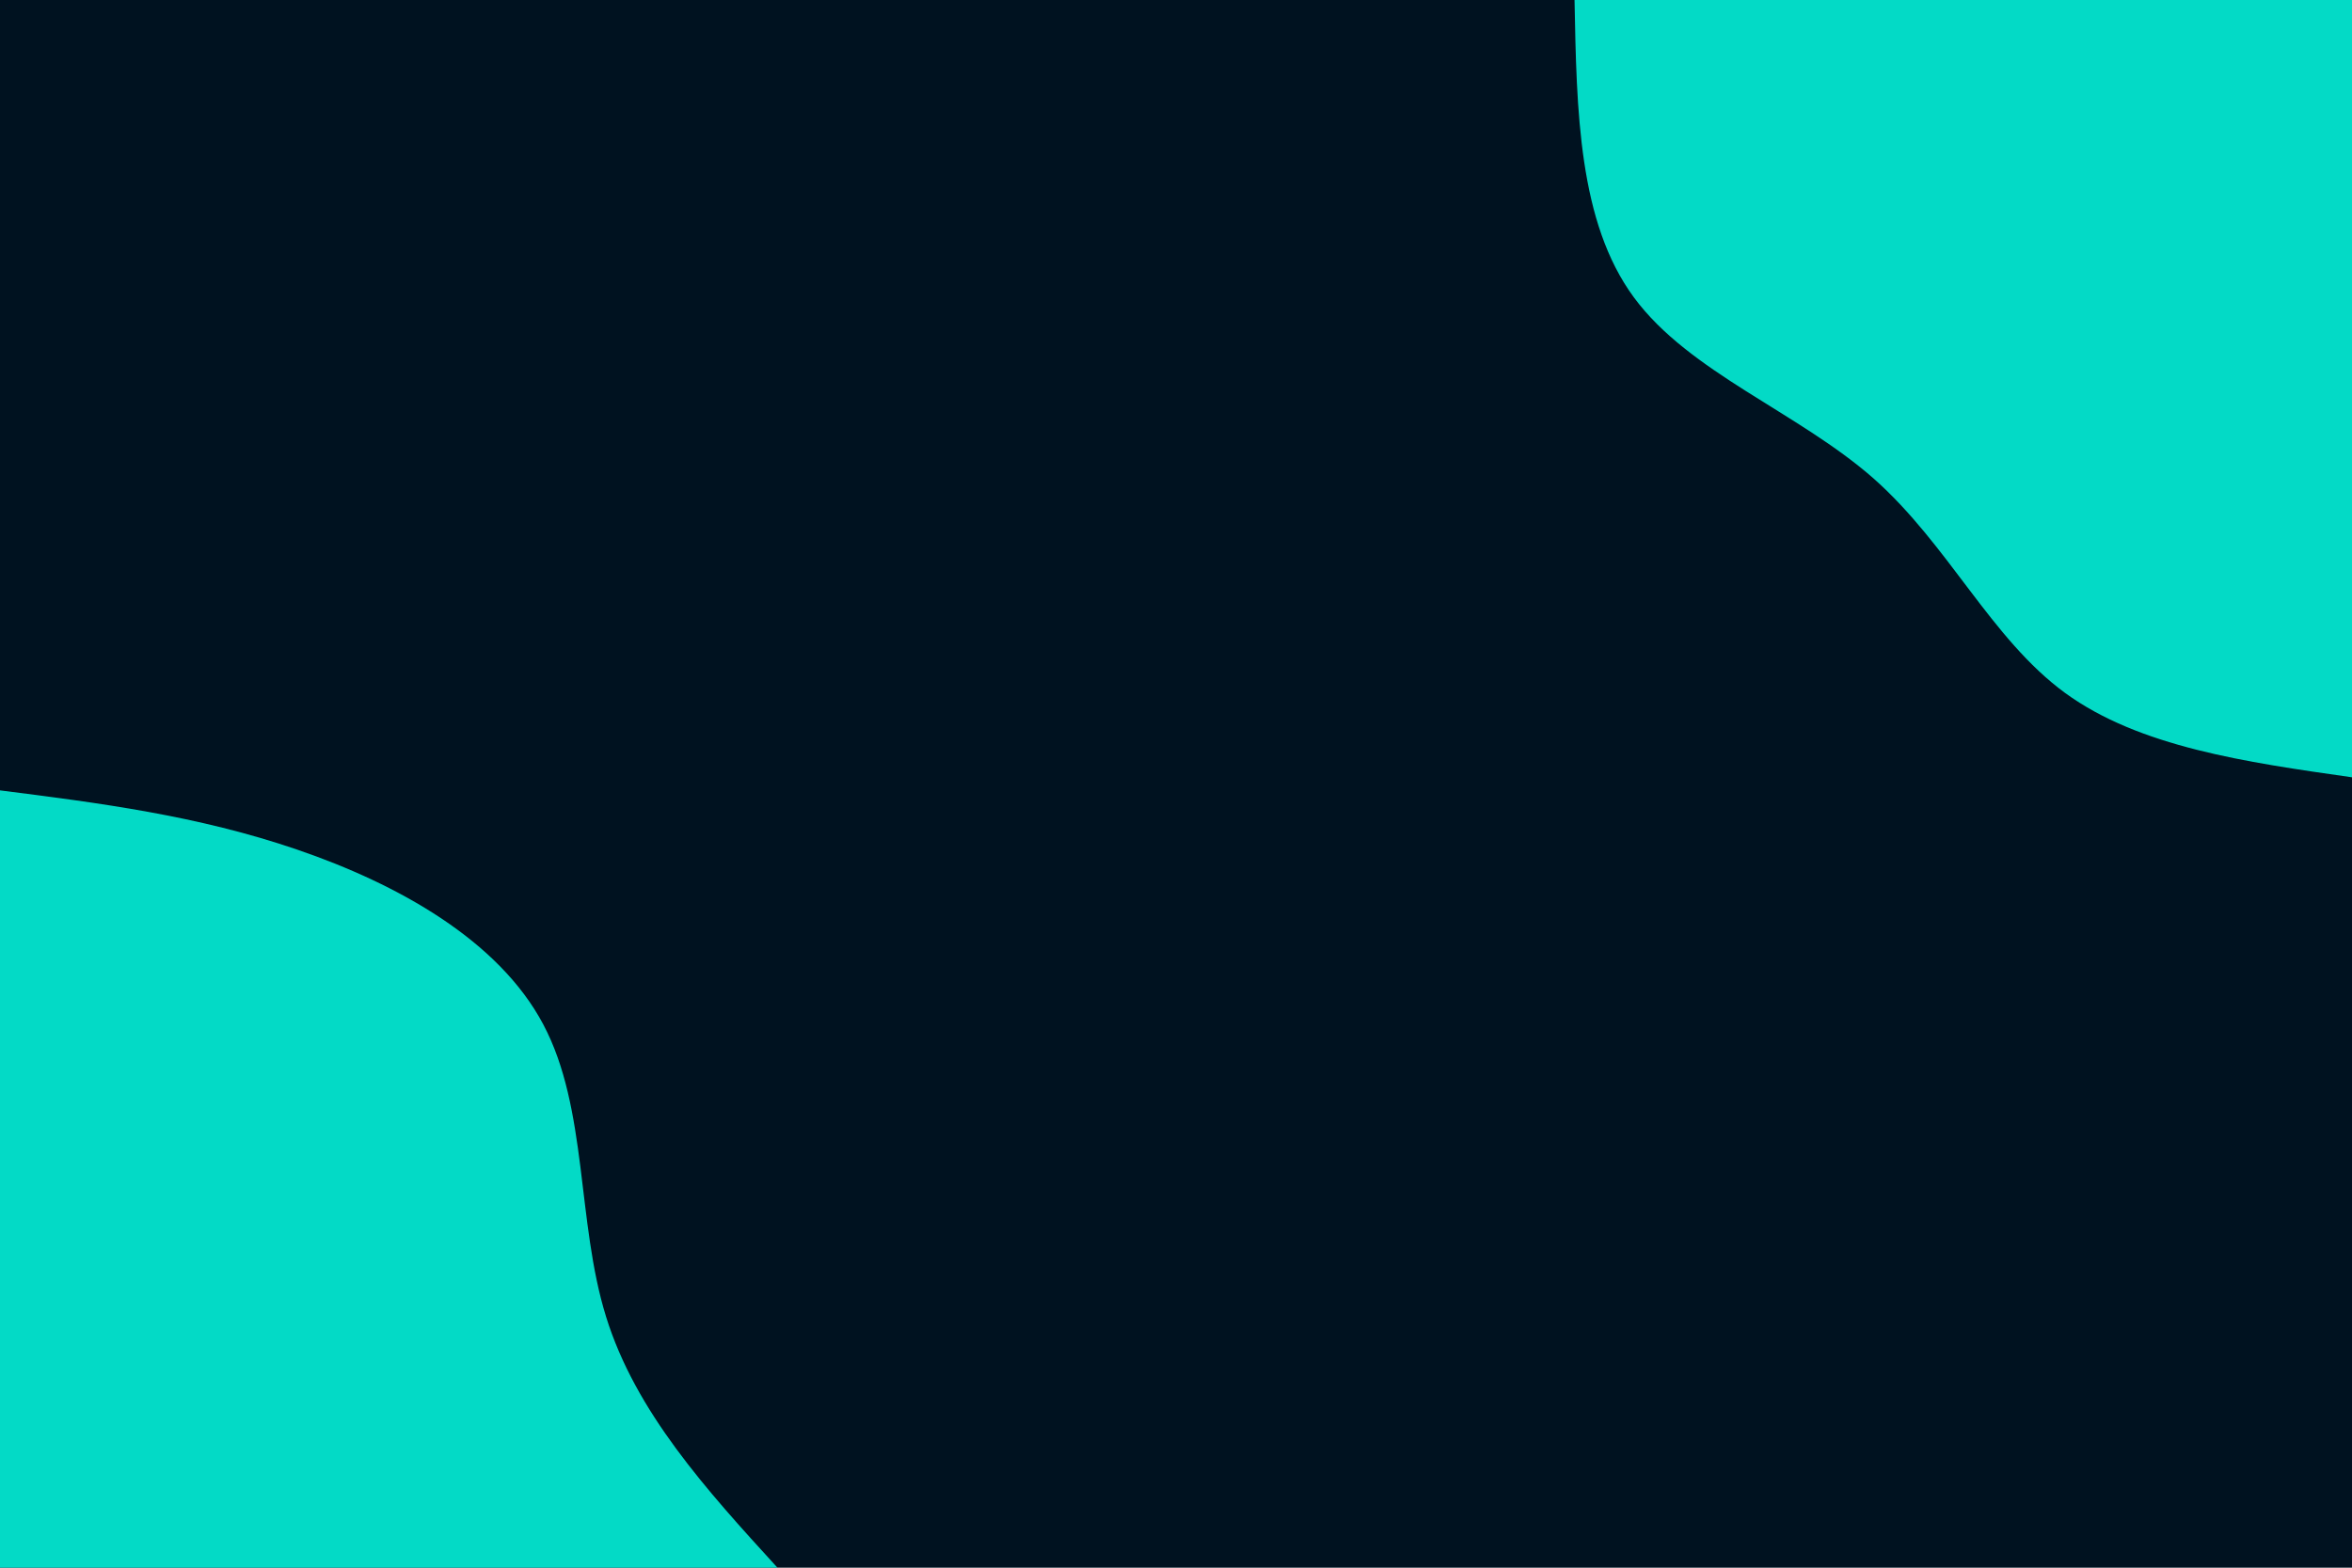 <svg id="visual" viewBox="0 0 900 600" width="900" height="600" xmlns="http://www.w3.org/2000/svg" xmlns:xlink="http://www.w3.org/1999/xlink" version="1.1"><rect x="0" y="0" width="900" height="600" fill="#001220"></rect><defs><linearGradient id="grad1_0" x1="33.3%" y1="0%" x2="100%" y2="100%"><stop offset="20%" stop-color="#001220" stop-opacity="1"></stop><stop offset="80%" stop-color="#001220" stop-opacity="1"></stop></linearGradient></defs><defs><linearGradient id="grad2_0" x1="0%" y1="0%" x2="66.7%" y2="100%"><stop offset="20%" stop-color="#001220" stop-opacity="1"></stop><stop offset="80%" stop-color="#001220" stop-opacity="1"></stop></linearGradient></defs><g transform="translate(900, 0)"><path d="M0 297.5C-40.7 291.7 -81.4 285.9 -109.8 265.2C-138.2 244.4 -154.3 208.6 -183.1 183.1C-212 157.7 -253.6 142.6 -274.8 113.8C-296 85 -296.7 42.5 -297.5 0L0 0Z" fill="#03DAC6"></path></g><g transform="translate(0, 600)"><path d="M0 -297.5C37.8 -292.7 75.6 -287.9 113.8 -274.8C152.1 -261.7 190.8 -240.2 207.9 -207.9C225 -175.6 220.6 -132.5 231.9 -96.1C243.2 -59.6 270.3 -29.8 297.5 0L0 0Z" fill="#03DAC6"></path></g></svg>